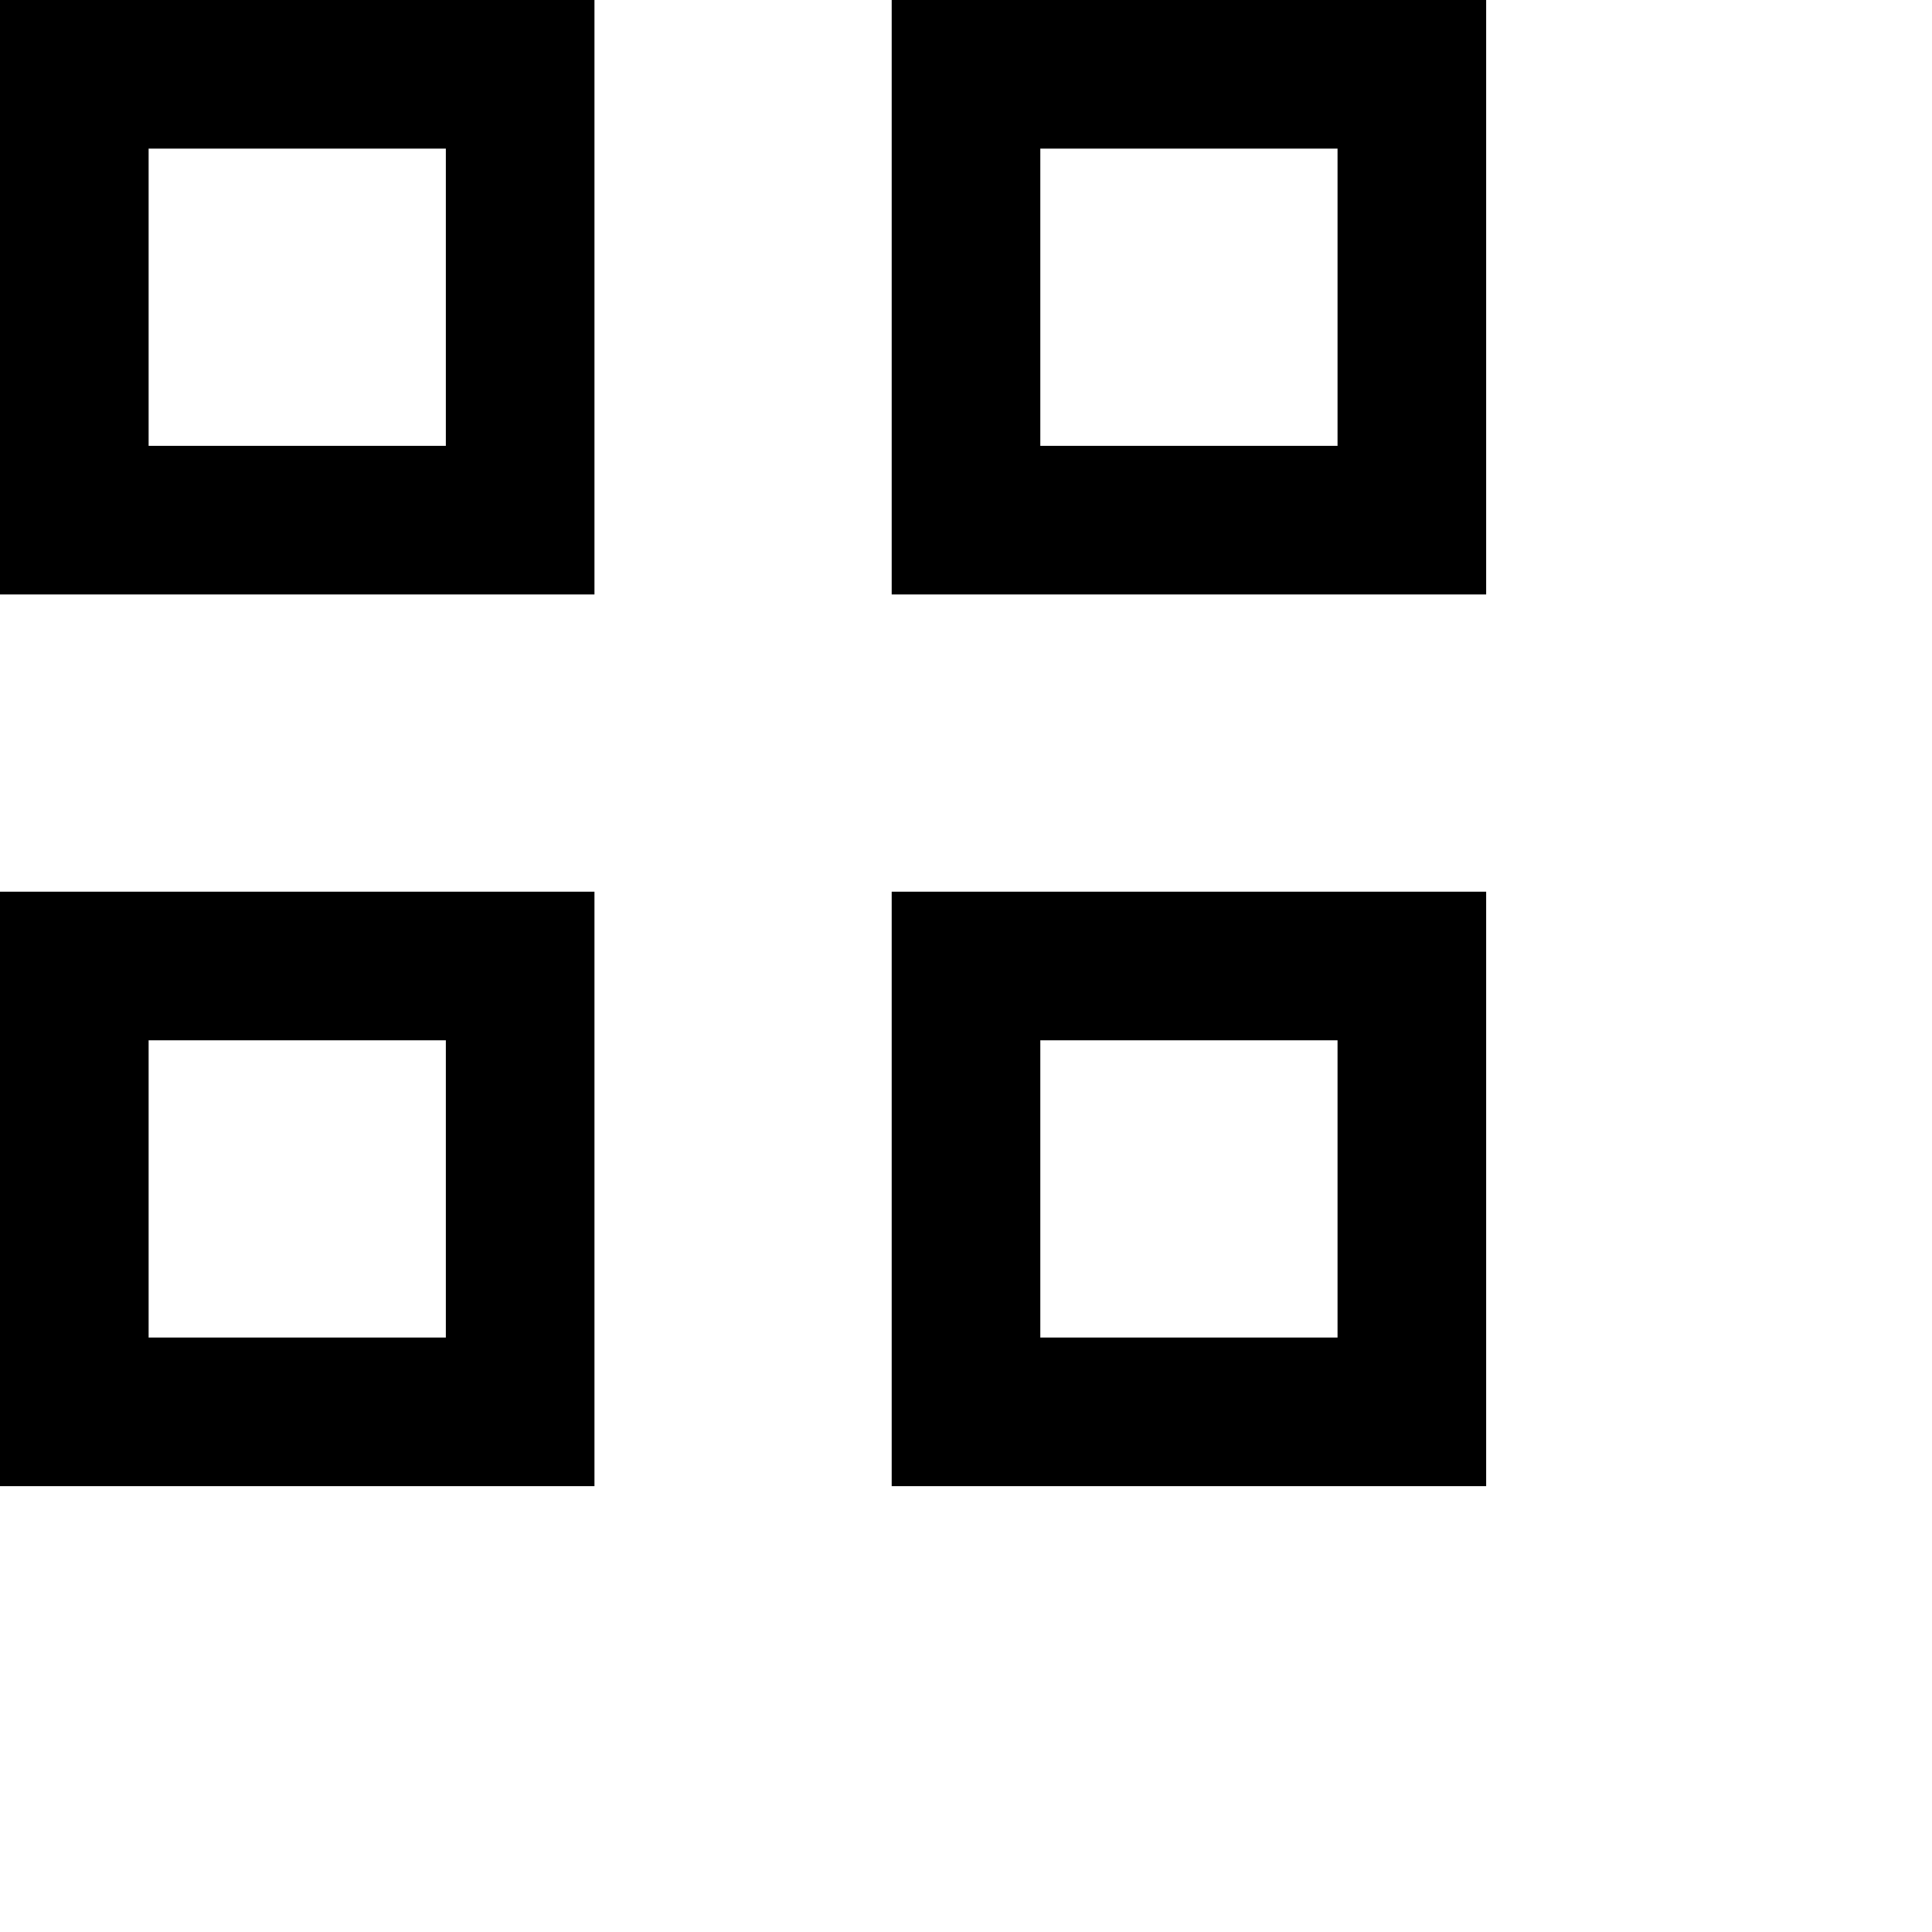 <svg id="Layer_1" data-name="Layer 1" xmlns="http://www.w3.org/2000/svg" width="13" height="13" viewBox="0 0 13 13">
  <title>Project_10px</title>
  <path d="M0,4H4V0H0ZM1,1H3V3H1ZM0,10H4V6H0ZM1,7H3V9H1ZM6,0V4h4V0ZM9,3H7V1H9ZM6,10h4V6H6ZM7,7H9V9H7Z"/>
</svg>
